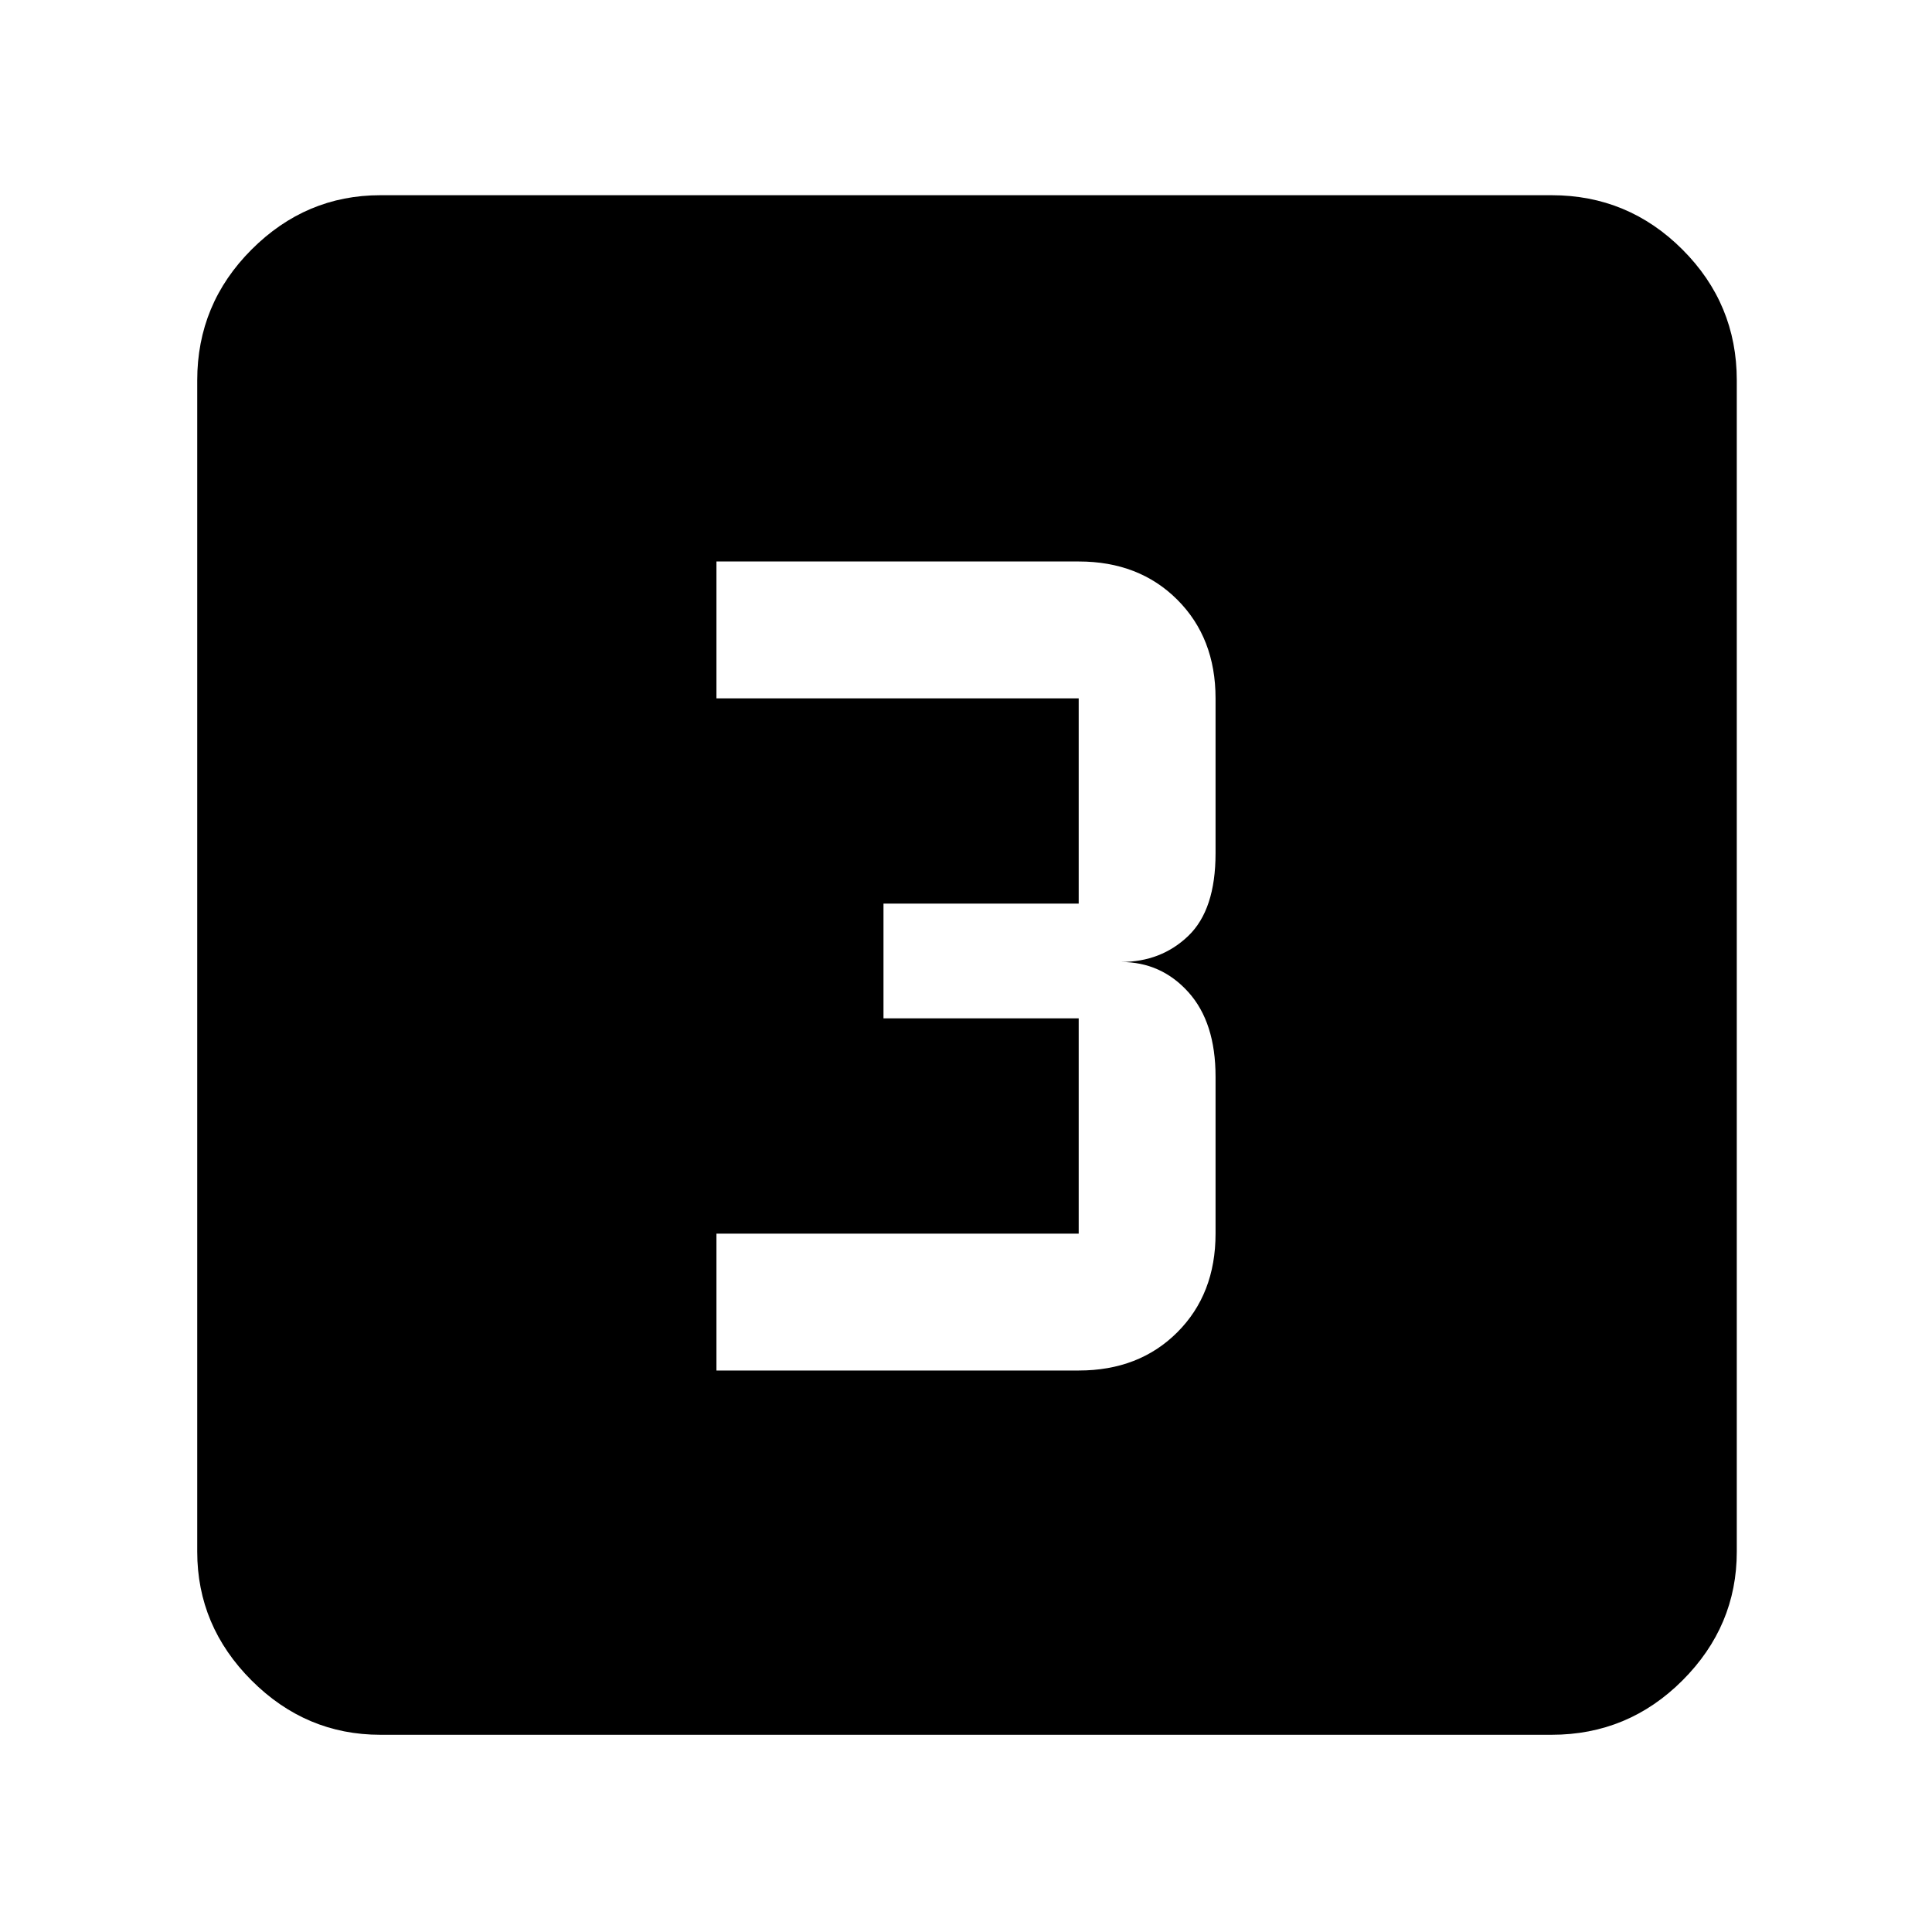 <svg xmlns="http://www.w3.org/2000/svg" height="48" width="48"><path d="M17.8 34.05h9q1.5 0 2.45-.95.95-.95.95-2.45v-3.9q0-1.35-.675-2.1t-1.675-.75q1 0 1.675-.65t.675-2.05v-3.85q0-1.5-.95-2.45-.95-.95-2.45-.95h-9v3.4h9v5.1h-4.85v2.85h4.85v5.35h-9ZM9.45 43.1q-1.85 0-3.2-1.35t-1.35-3.2V9.45q0-1.9 1.35-3.25t3.2-1.35h29.1q1.9 0 3.25 1.35t1.35 3.25v29.1q0 1.85-1.35 3.2t-3.25 1.35Z"/></svg>